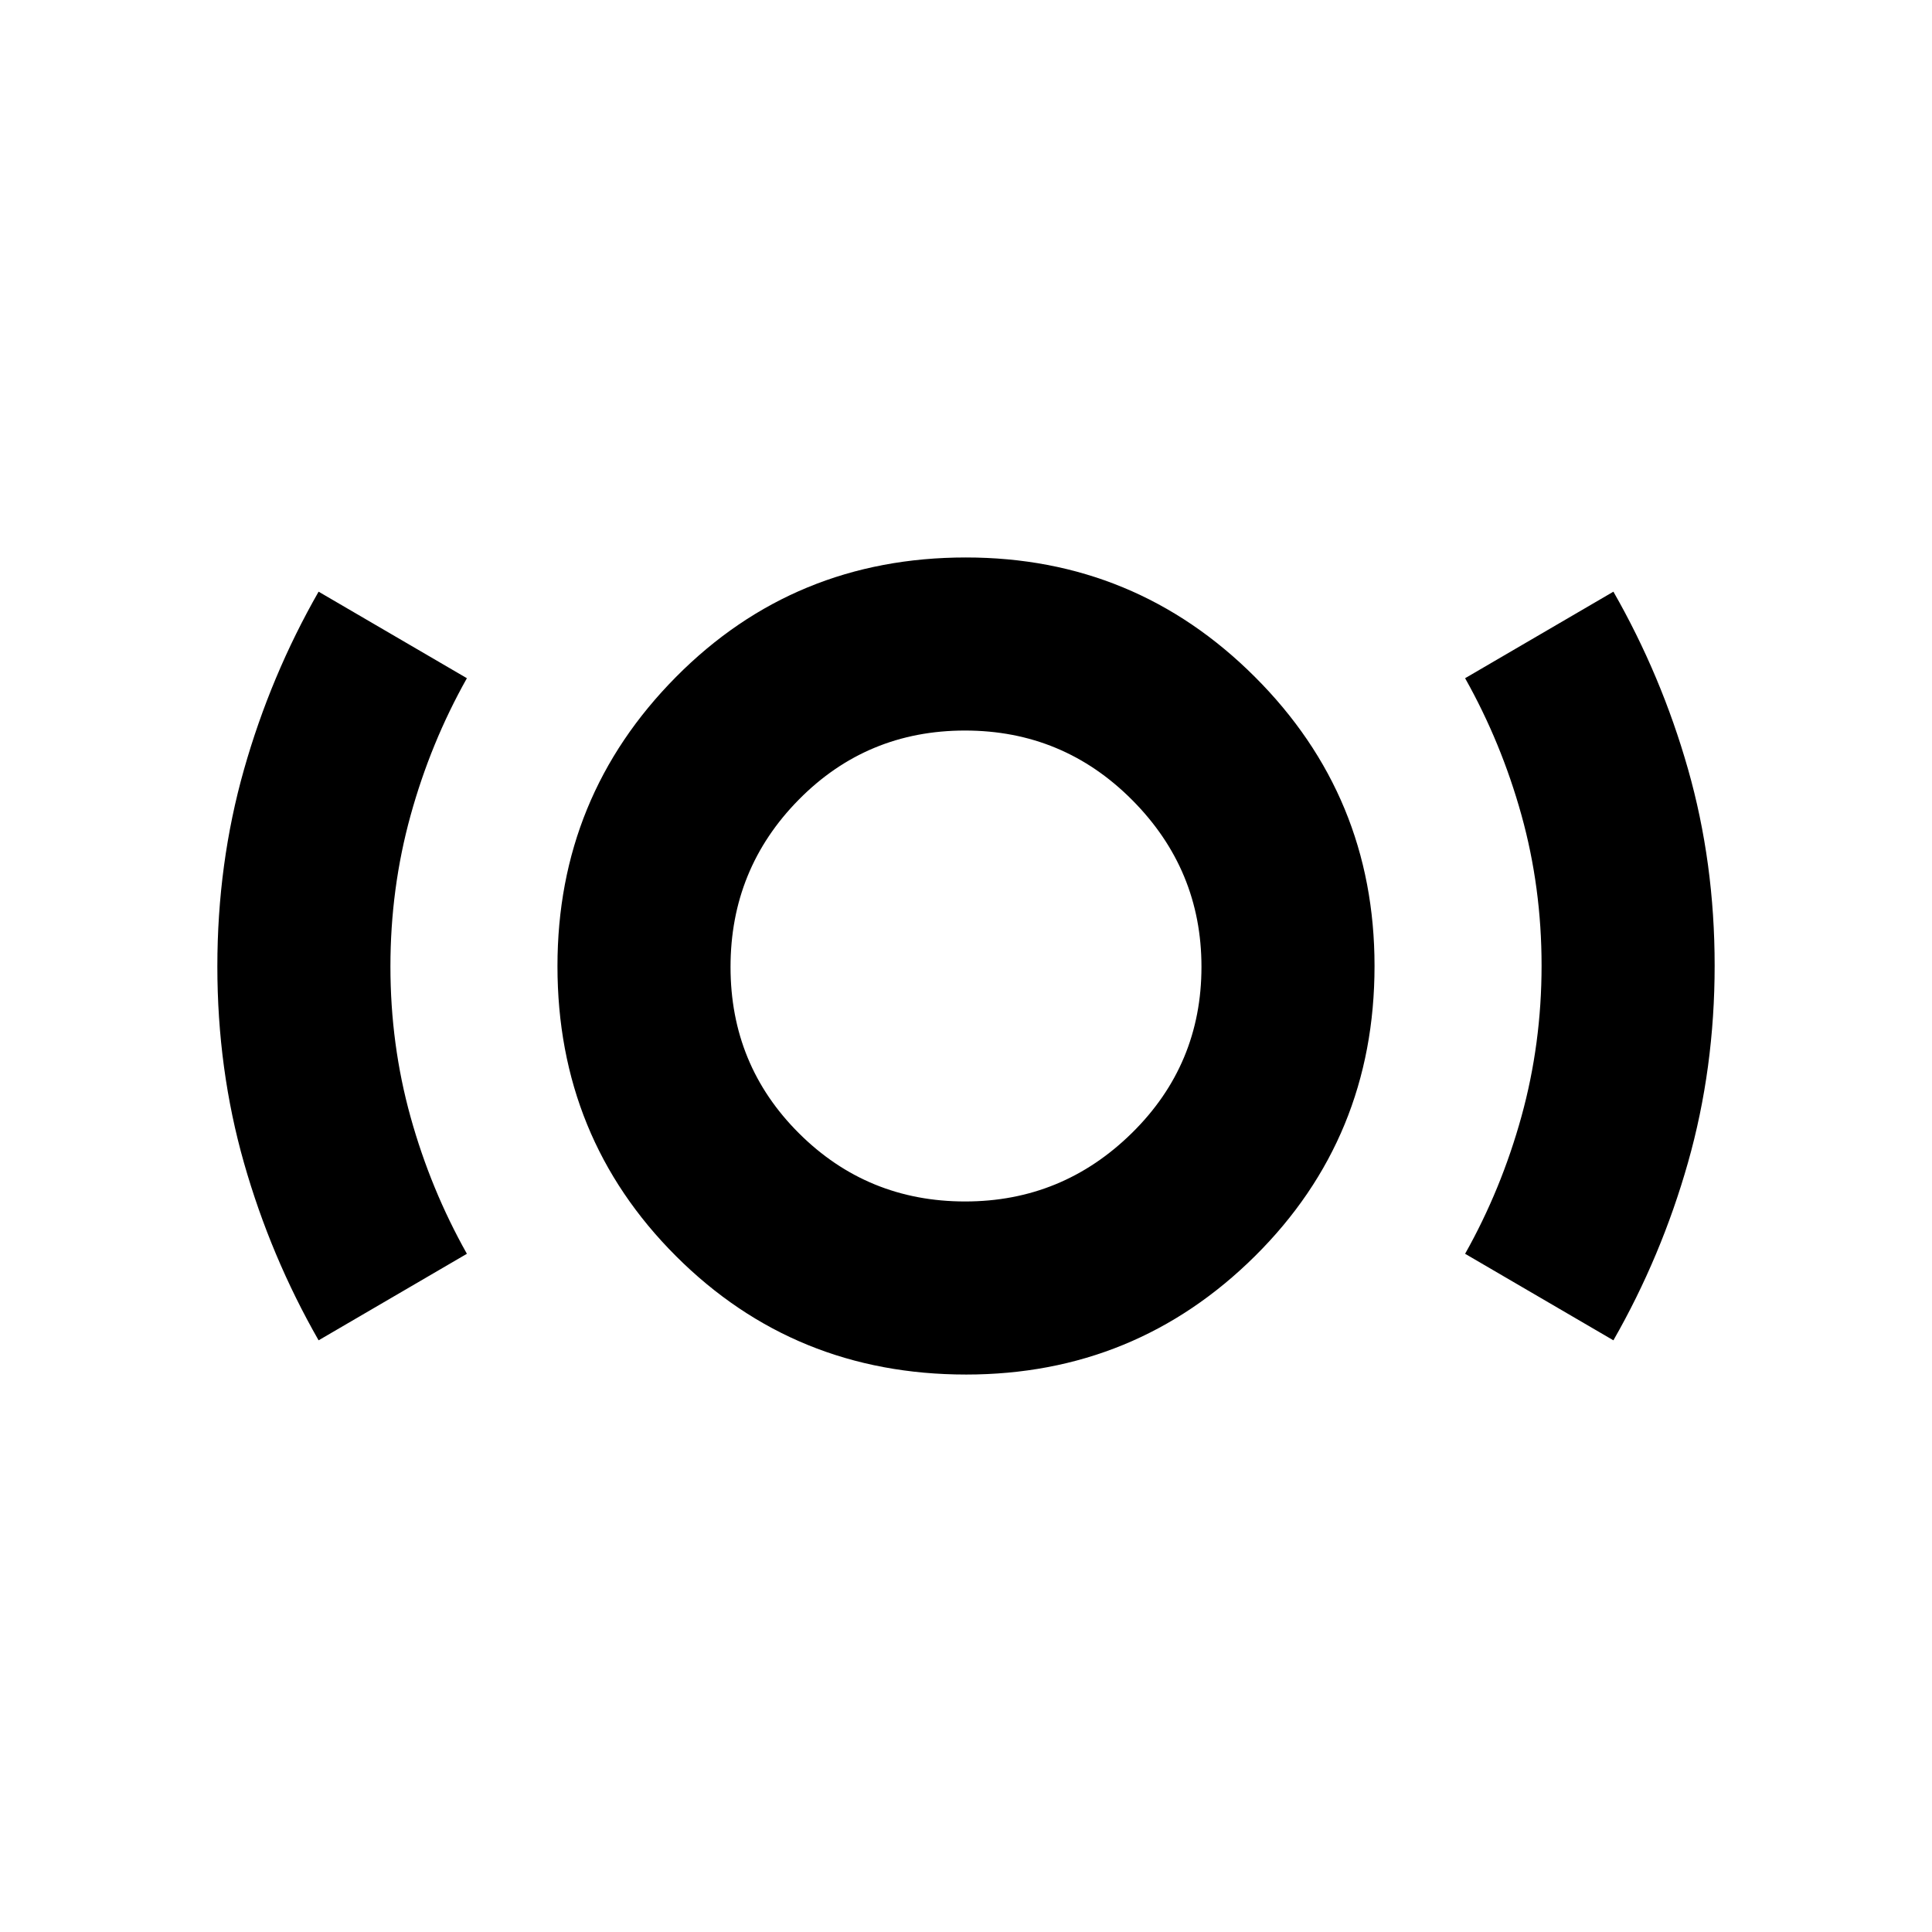 <svg xmlns="http://www.w3.org/2000/svg" height="24" viewBox="0 -960 960 960" width="24"><path d="M480.022-277.001q-85.251 0-144.136-58.853-58.885-58.853-58.885-144.089 0-84.221 58.853-143.639 58.853-59.417 144.089-59.417 84.221 0 143.639 59.371 59.417 59.371 59.417 143.606 0 85.251-59.371 144.136-59.371 58.885-143.606 58.885Zm-.434-85.998q48.258 0 82.836-34.005 34.577-34.006 34.577-82.584 0-48.258-34.372-82.836-34.371-34.577-83.115-34.577-48.745 0-82.63 34.372-33.885 34.371-33.885 83.115 0 48.745 34.005 82.63 34.006 33.885 82.584 33.885Zm-321.279 68.998q-23.846-41.692-37.077-88.173-13.231-46.482-13.231-97.615 0-51.134 13.231-97.826 13.231-46.692 37.077-88.384L232-623q-18 32-28 68.224-10 36.225-10 75Q194-441 204-405q10 36 28 68l-73.691 42.999Zm643.382 0L728-337q18-32 28-68.224 10-36.225 10-75Q766-519 756-555q-10-36-28-68l73.691-42.999q23.846 41.692 37.077 88.173 13.231 46.482 13.231 97.615 0 51.134-13.231 97.826-13.231 46.692-37.077 88.384ZM480-480Z"/></svg>